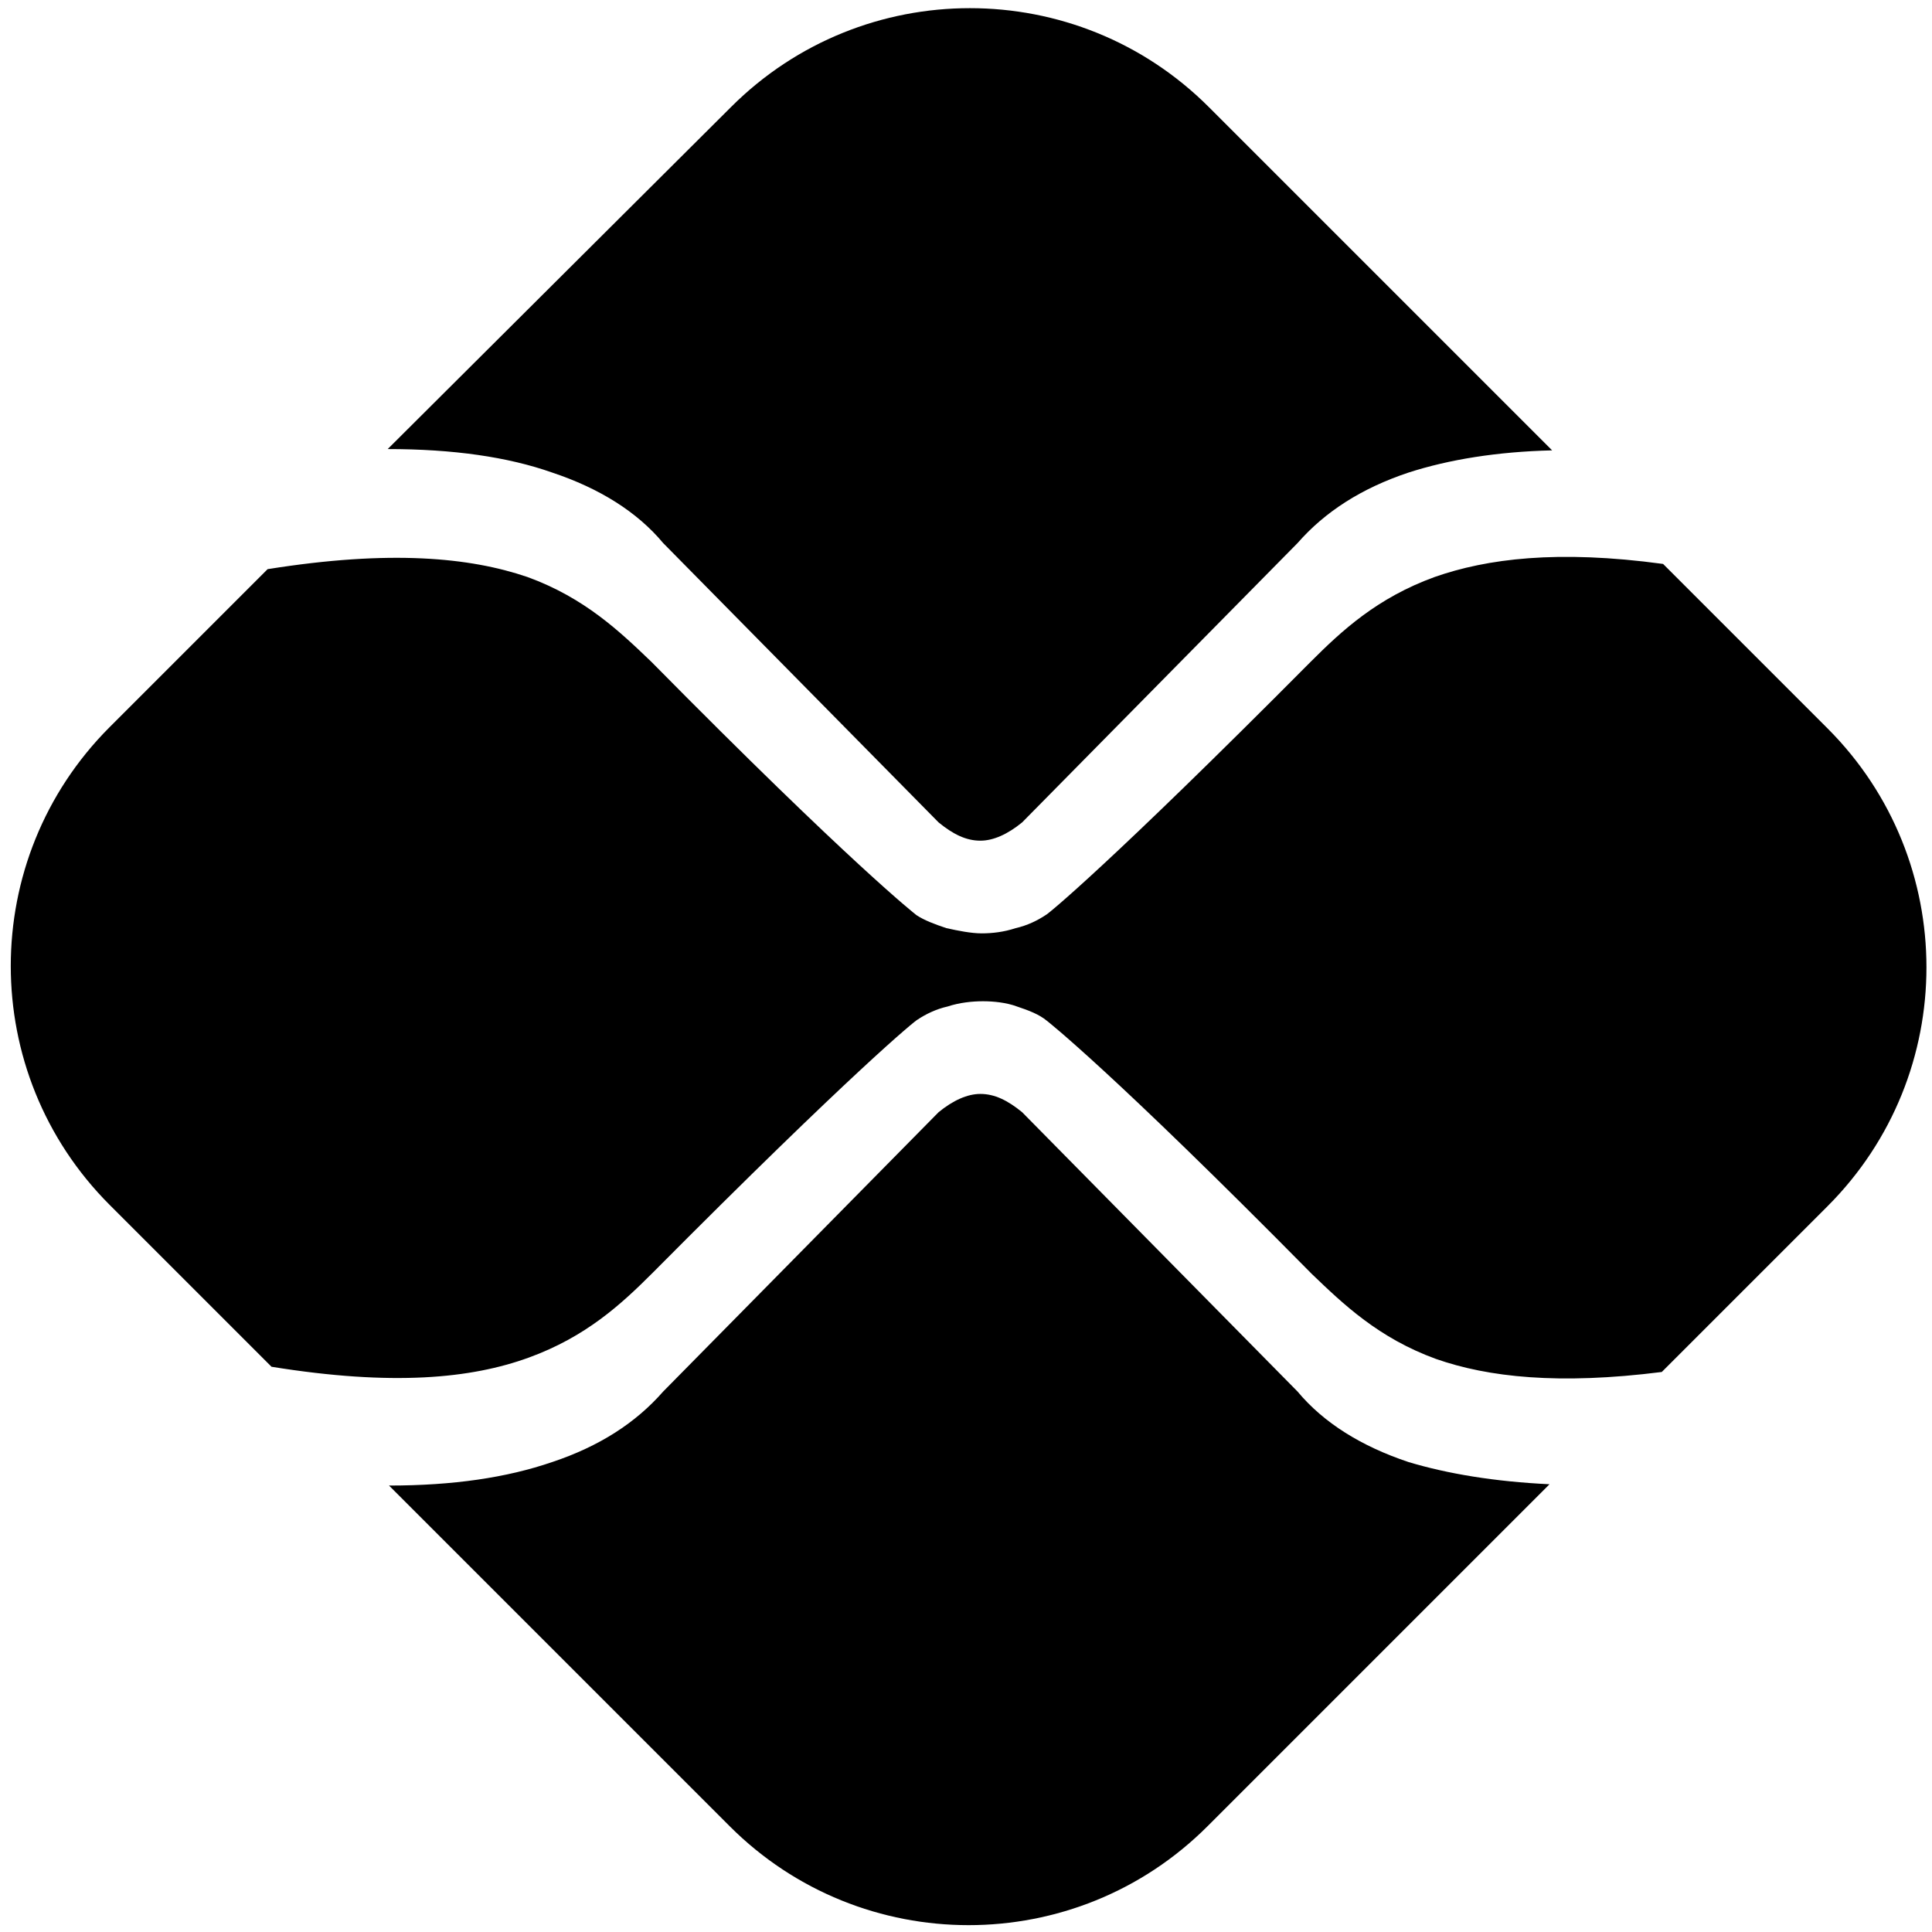 <svg width="148" height="148" viewBox="0 0 148 148" fill="none" xmlns="http://www.w3.org/2000/svg">
<path fill-rule="evenodd" clip-rule="evenodd" d="M118.7 113.7L92.5 139.9C82.4 150 66 150 55.9 139.9L29.8 113.8C34.7 113.8 38.8 113.2 42.3 112C45.9 110.8 48.7 109 50.8 106.6L71.9 85.2C73 84.3 74.1 83.8 75.1 83.8C76.2 83.8 77.2 84.3 78.3 85.2L99.4 106.6C101.4 109 104.3 110.8 107.9 112C110.9 112.9 114.5 113.5 118.7 113.7ZM29.7 34.4L56 8.2C66.1 -1.9 82.5 -1.9 92.6 8.2L118.9 34.5C114.7 34.6 111 35.2 107.9 36.2C104.3 37.4 101.5 39.2 99.4 41.6L78.3 63C77.2 63.9 76.1 64.4 75.1 64.4C74 64.4 73 63.9 71.9 63L50.8 41.6C48.8 39.2 45.9 37.4 42.3 36.2C38.9 35 34.7 34.4 29.7 34.4ZM8.4 55.7C-1.7 65.8 -1.7 82.2 8.4 92.3L20.8 104.7C30.1 106.2 36.1 105.6 40.5 104C44.9 102.4 47.6 99.9 50 97.5C65.4 82 70.2 78.1 70.3 78.1C70.9 77.7 71.7 77.3 72.6 77.1C73.5 76.8 74.5 76.7 75.3 76.7C76.1 76.7 77.1 76.8 77.9 77.1C78.8 77.4 79.6 77.7 80.2 78.2C80.2 78.2 85.1 82 100.5 97.6C102.9 99.9 105.6 102.5 110 104.1C114 105.5 119.4 106.1 127.3 105.1L140 92.4C150.1 82.3 150.1 65.9 140 55.8L127.4 43.2C119.3 42.1 113.9 42.8 109.9 44.2C105.5 45.8 102.8 48.3 100.4 50.7C85 66.2 80.2 70.1 80.1 70.1C79.5 70.5 78.7 70.9 77.8 71.1C76.9 71.4 76 71.5 75.2 71.5C74.4 71.5 73.4 71.3 72.5 71.1C71.6 70.8 70.8 70.5 70.2 70.1C70.2 70.1 65.3 66.3 49.9 50.7C47.5 48.4 44.8 45.8 40.4 44.2C36 42.7 29.9 42.1 20.5 43.6L8.4 55.7Z" fill="black"/>
</svg>
